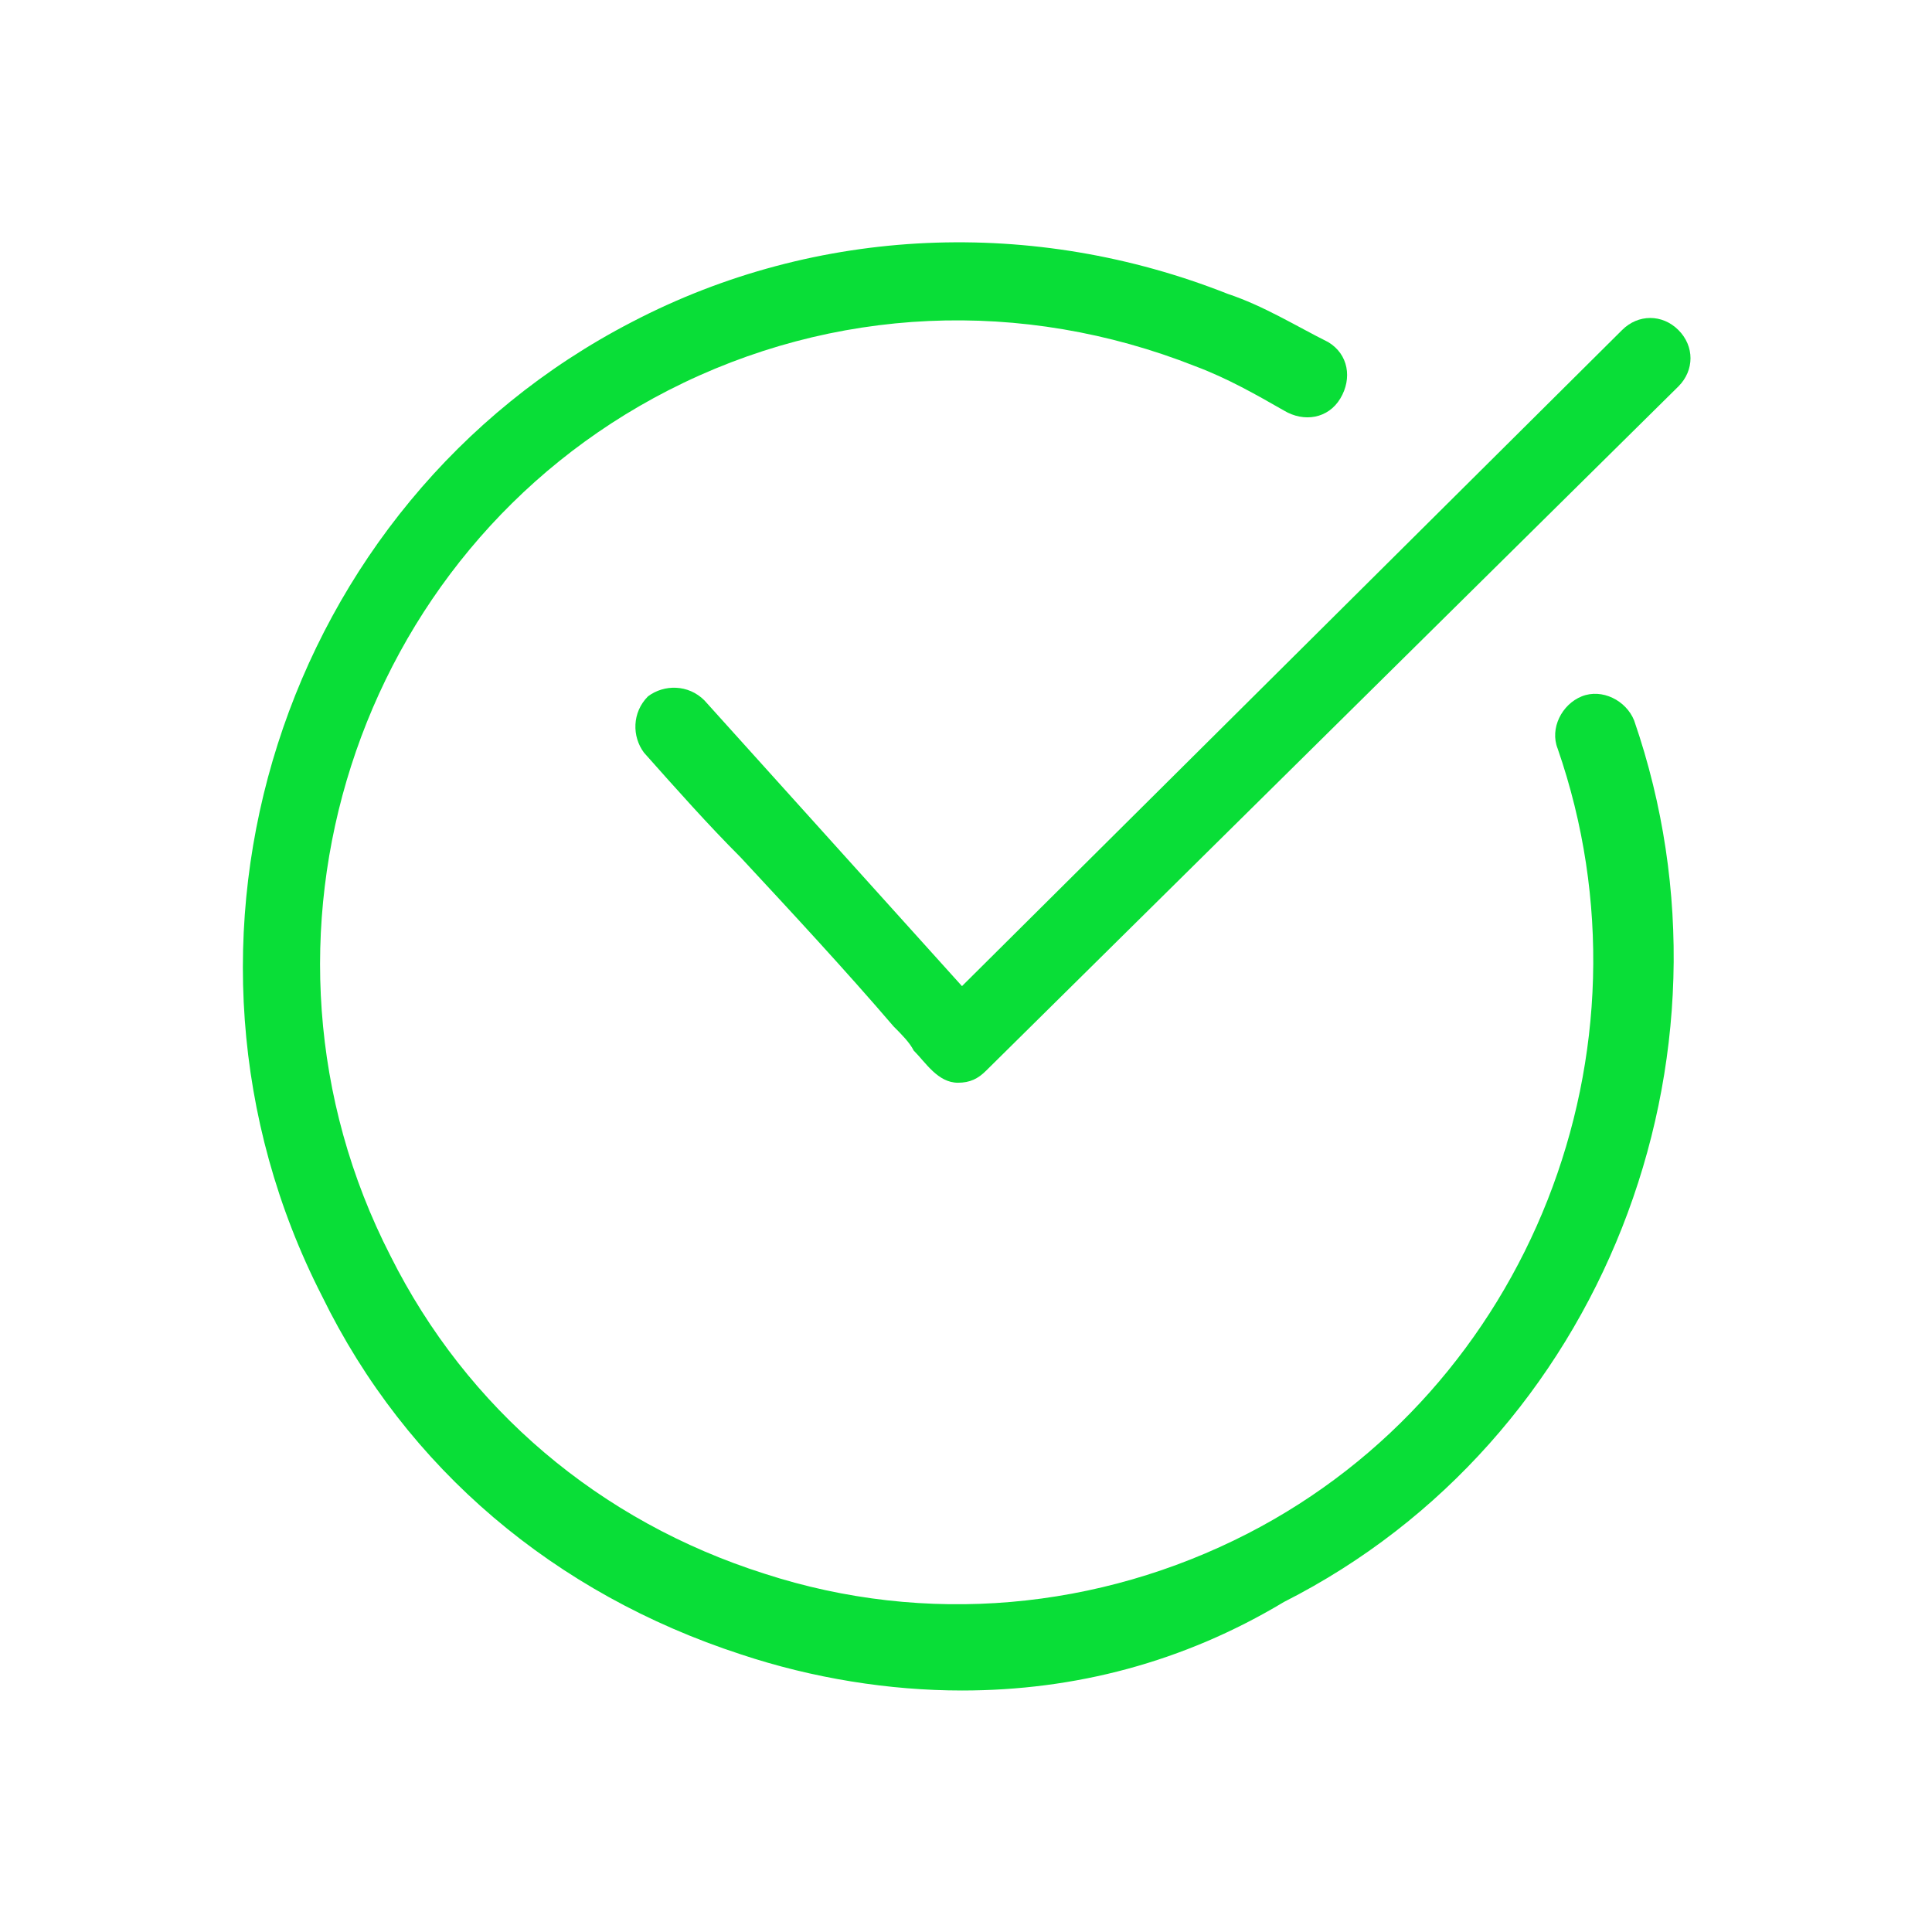 <svg viewBox="0 0 48 48" xml:space="preserve" xmlns="http://www.w3.org/2000/svg" enable-background="new 0 0 48 48"><path d="M41.7 8.2c-.4-.4-1-.4-1.4 0L23.9 24.5l-6.4-7.1c-.4-.4-1-.4-1.4-.1-.4.4-.4 1-.1 1.4.8.9 1.6 1.8 2.4 2.6 1.3 1.4 2.6 2.8 3.8 4.2.2.2.4.4.5.6.3.3.6.8 1.1.8.3 0 .5-.1.7-.3l17.2-17c.4-.4.4-1 0-1.4z" fill="#09de37" class="fill-000000"></path><path d="M23.9 42c-1.8 0-3.7-.3-5.5-.9-4.6-1.5-8.3-4.6-10.4-8.9C3.5 23.4 7 12.5 15.7 8c4.6-2.4 10-2.6 14.8-.7.9.3 1.7.8 2.5 1.2.5.3.6.9.3 1.4s-.9.6-1.4.3c-.7-.4-1.4-.8-2.2-1.1-4.3-1.7-9-1.5-13.1.6-7.8 4-10.9 13.7-6.9 21.5 1.9 3.8 5.2 6.6 9.3 7.9 4 1.3 8.3.9 12-1 7-3.6 10.3-12 7.7-19.5-.2-.5.1-1.1.6-1.3.5-.2 1.1.1 1.3.6 2.9 8.4-.8 17.9-8.7 21.9-2.5 1.5-5.2 2.2-8 2.2z" fill="#09de37" class="fill-000000"></path></svg>